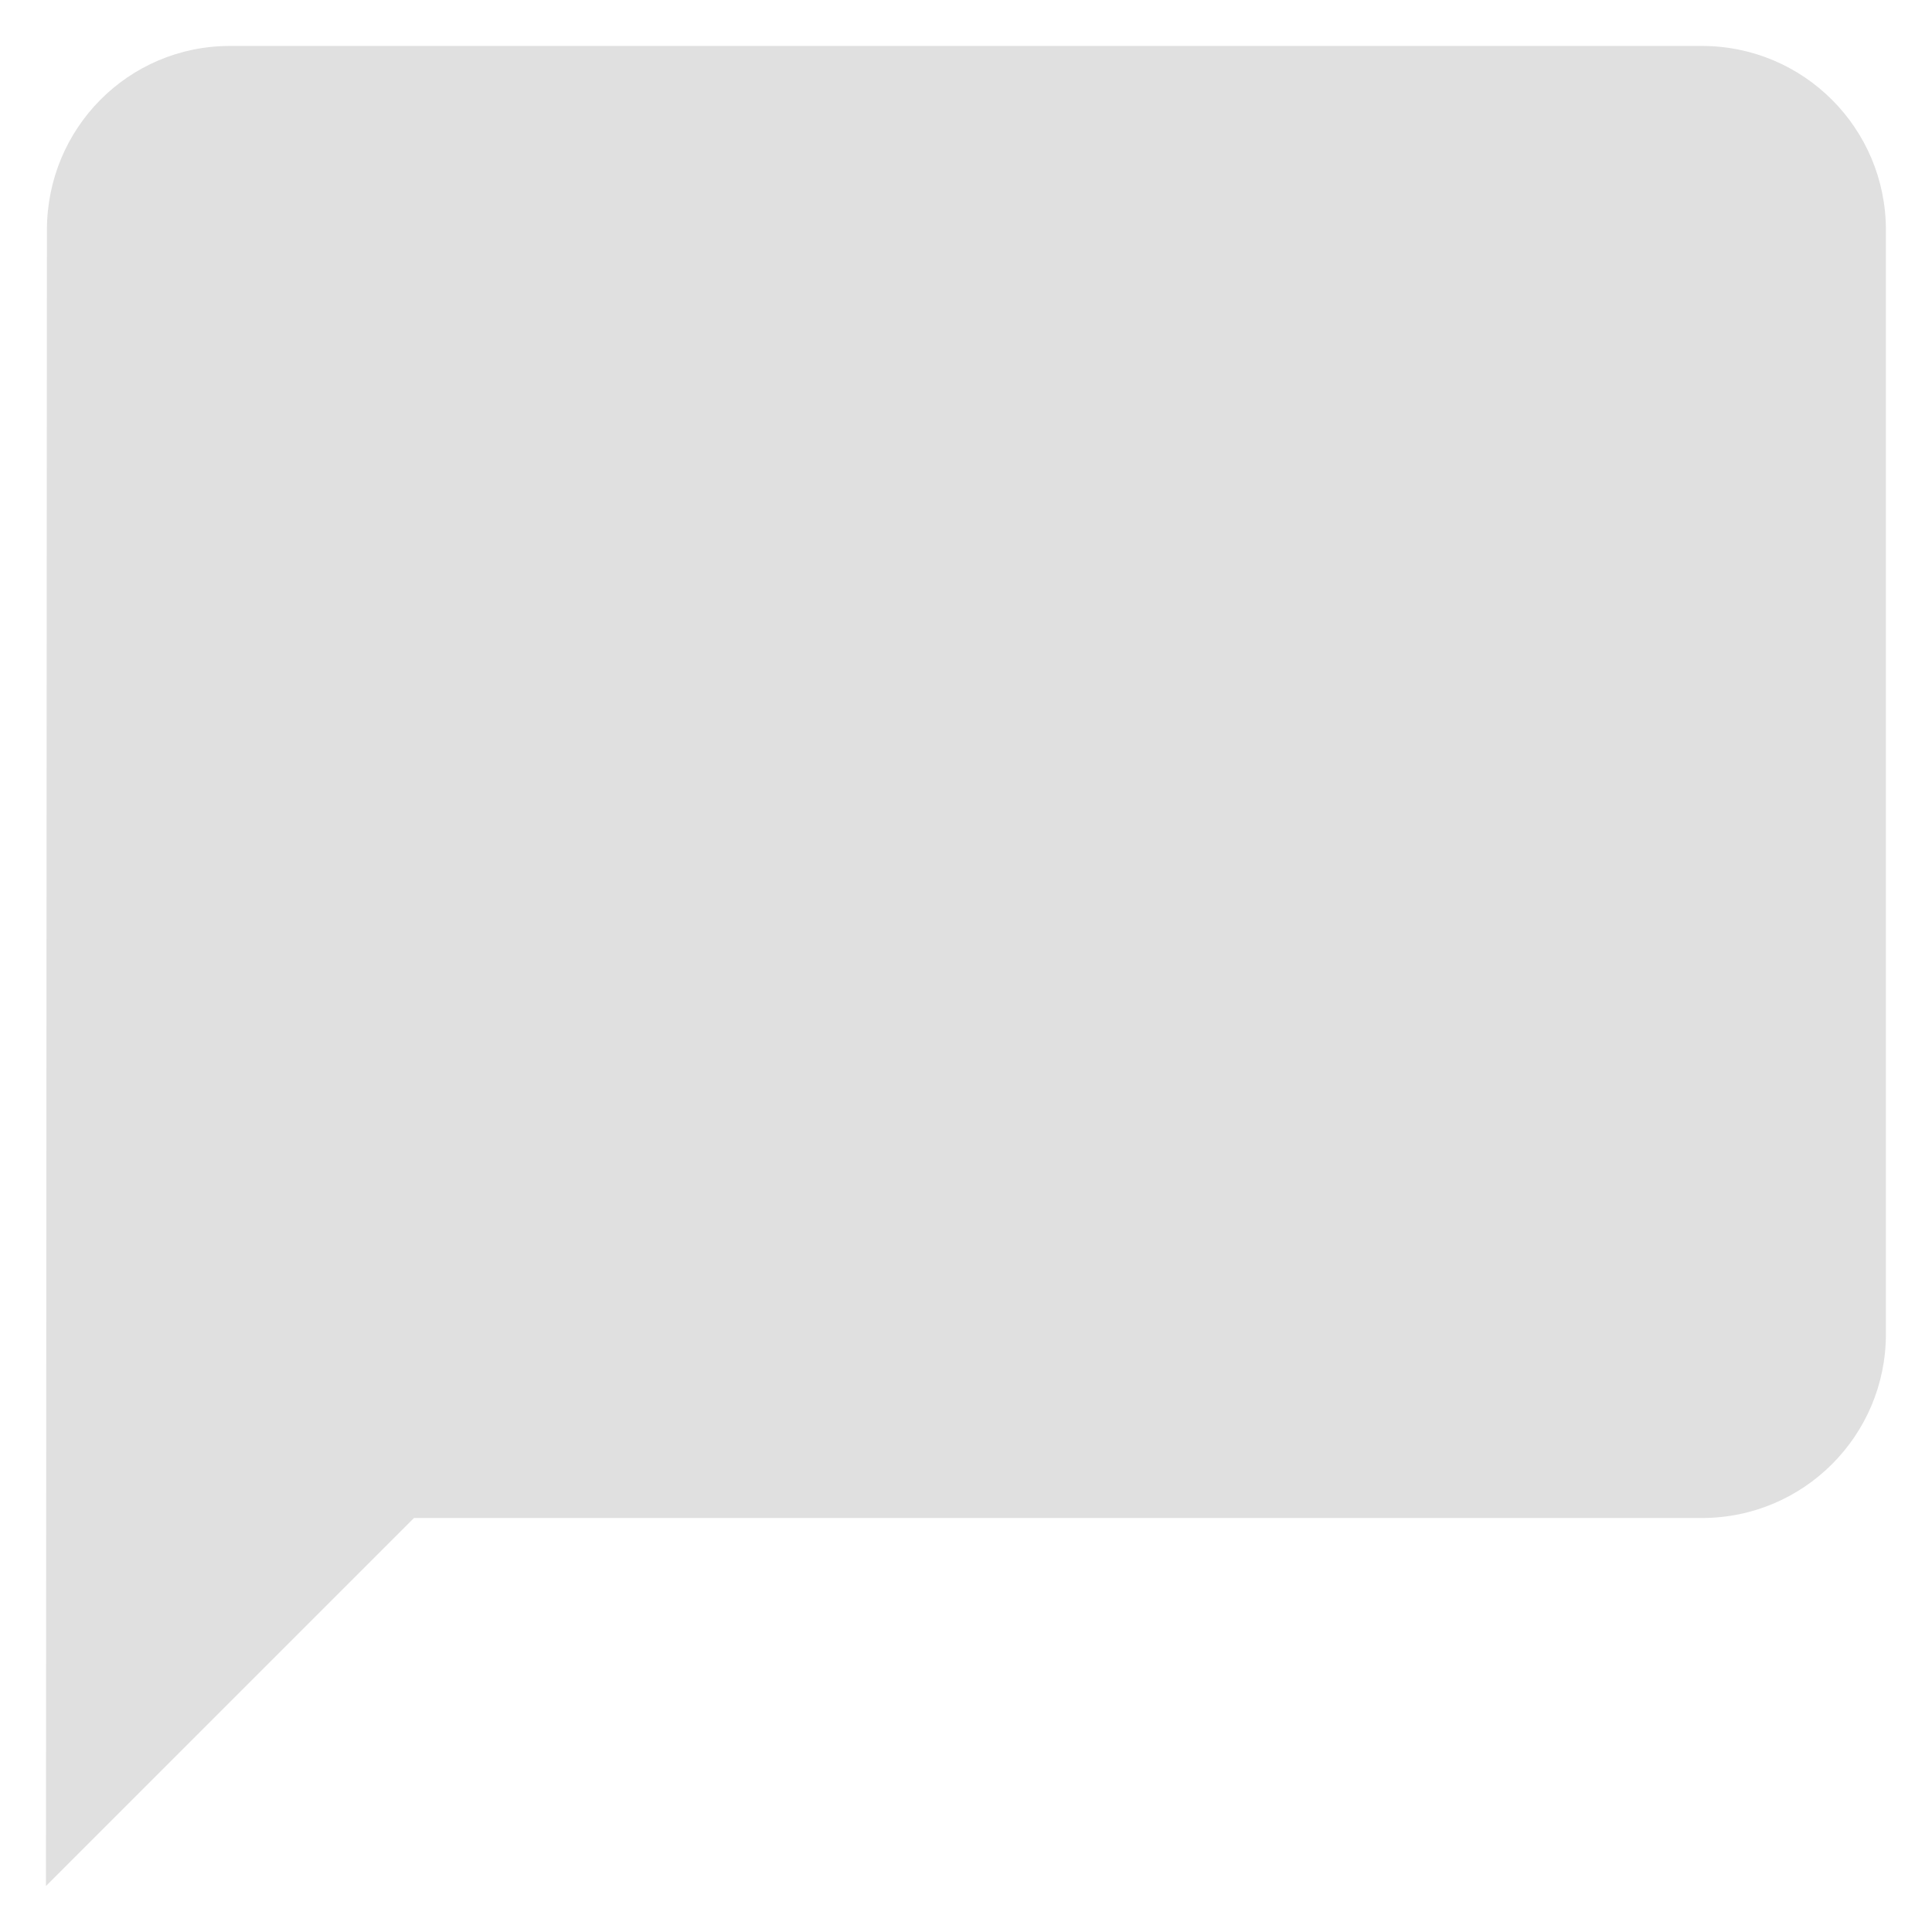 <svg width="14" height="14" viewBox="0 0 14 14" fill="none" xmlns="http://www.w3.org/2000/svg">
<path fill-rule="evenodd" clip-rule="evenodd" d="M1.666 0.333H12.333C13.07 0.333 13.666 0.93 13.666 1.667V9.667C13.666 10.403 13.07 11 12.333 11H3L0.333 13.667L0.34 1.667C0.34 0.93 0.93 0.333 1.666 0.333Z" fill="#E0E0E0"/>
</svg>
